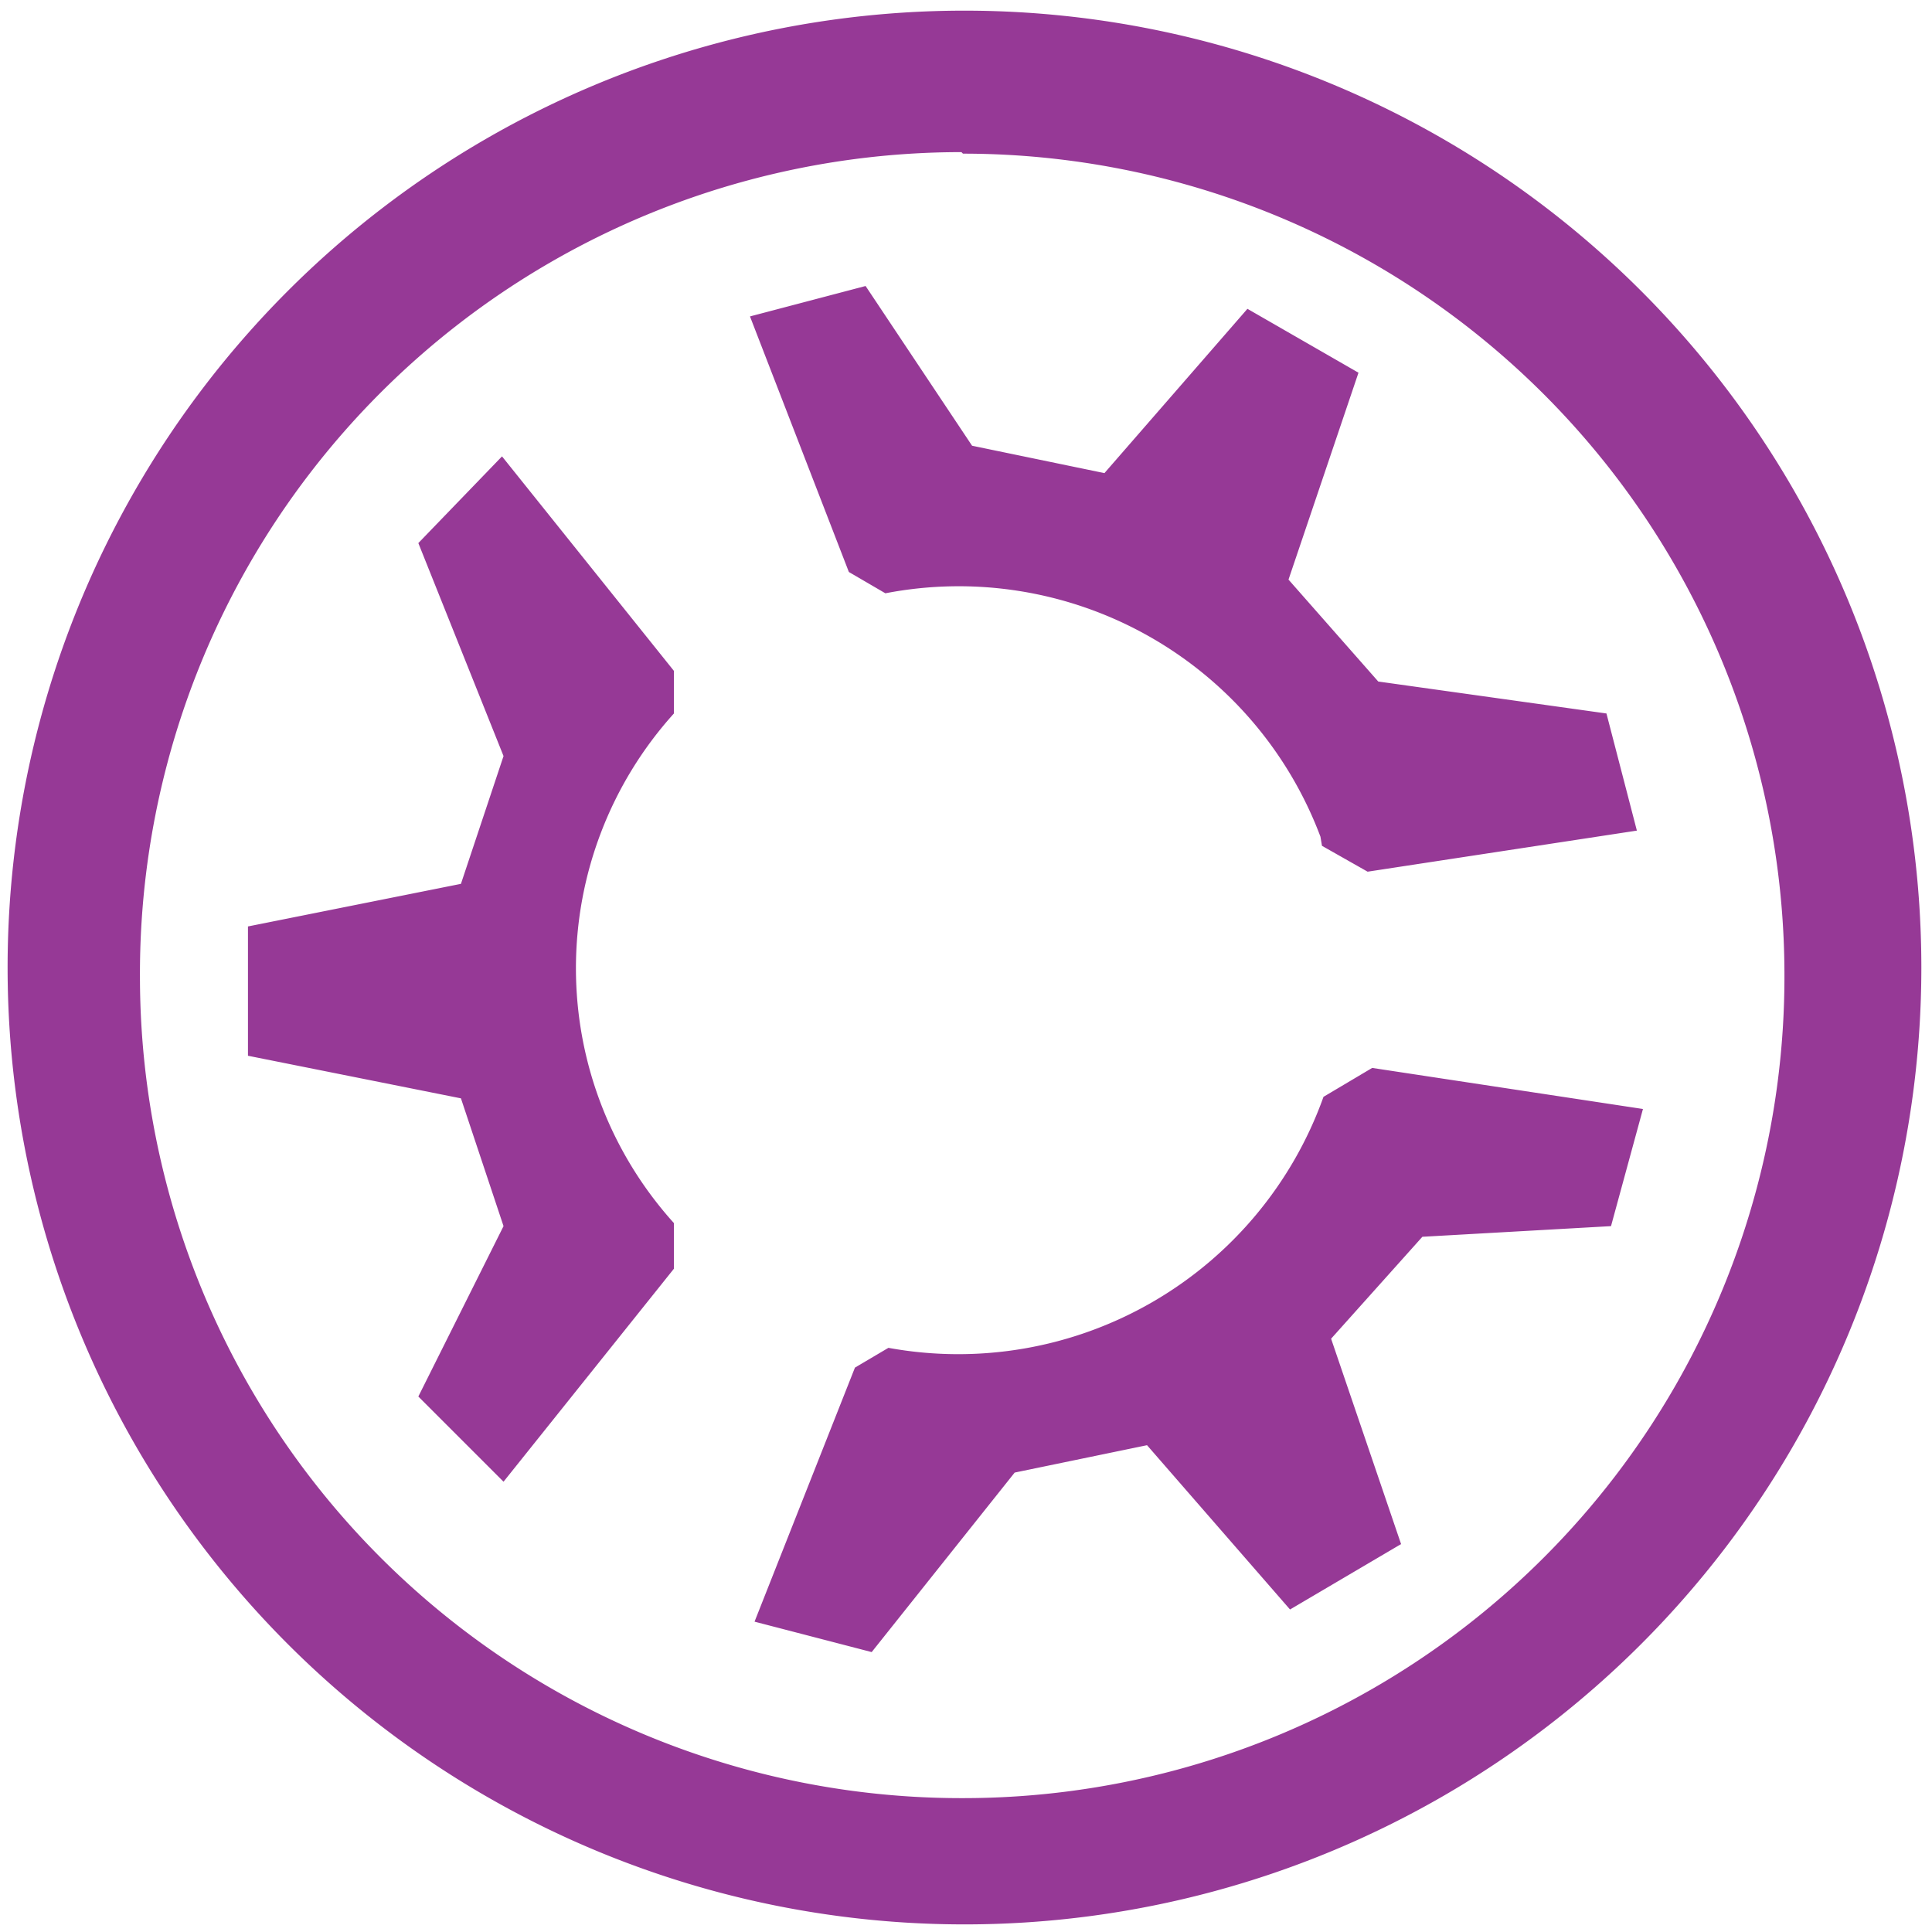 <svg xmlns="http://www.w3.org/2000/svg" width="48" height="48" viewBox="0 0 12.7 12.7"><path d="M6.34.07a6.29 6.29 0 0 0-6.29 6.3 6.29 6.29 0 0 0 6.3 6.28 6.29 6.29 0 0 0 6.28-6.29A6.29 6.29 0 0 0 6.34.07zM6.32 1l.01.01a5.4 5.4 0 0 1 5.4 5.4 5.4 5.4 0 0 1-5.4 5.41 5.4 5.4 0 0 1-5.41-5.4A5.4 5.4 0 0 1 6.32 1zm-.63.88l-.76.2.65 1.68.24.14a2.54 2.54 0 0 1 2.86 1.6l.01.06.3.17 1.77-.27-.2-.77-1.5-.21-.59-.67.46-1.36-.73-.42-.94 1.08-.87-.18-.7-1.05zM3.3 3l-.55.57.56 1.4-.28.84-1.4.28v.85l1.4.28.28.84-.56 1.12.56.56 1.12-1.4v-.3a2.5 2.5 0 0 1 0-3.35v-.28L3.3 3zm5.72 4.02l-.32.19a2.55 2.55 0 0 1-2.86 1.65l-.22.13-.66 1.67.77.2.94-1.18.87-.18.94 1.08.73-.43-.46-1.35.6-.67 1.24-.07.21-.77-1.78-.27z" fill="#963996"/></svg>
